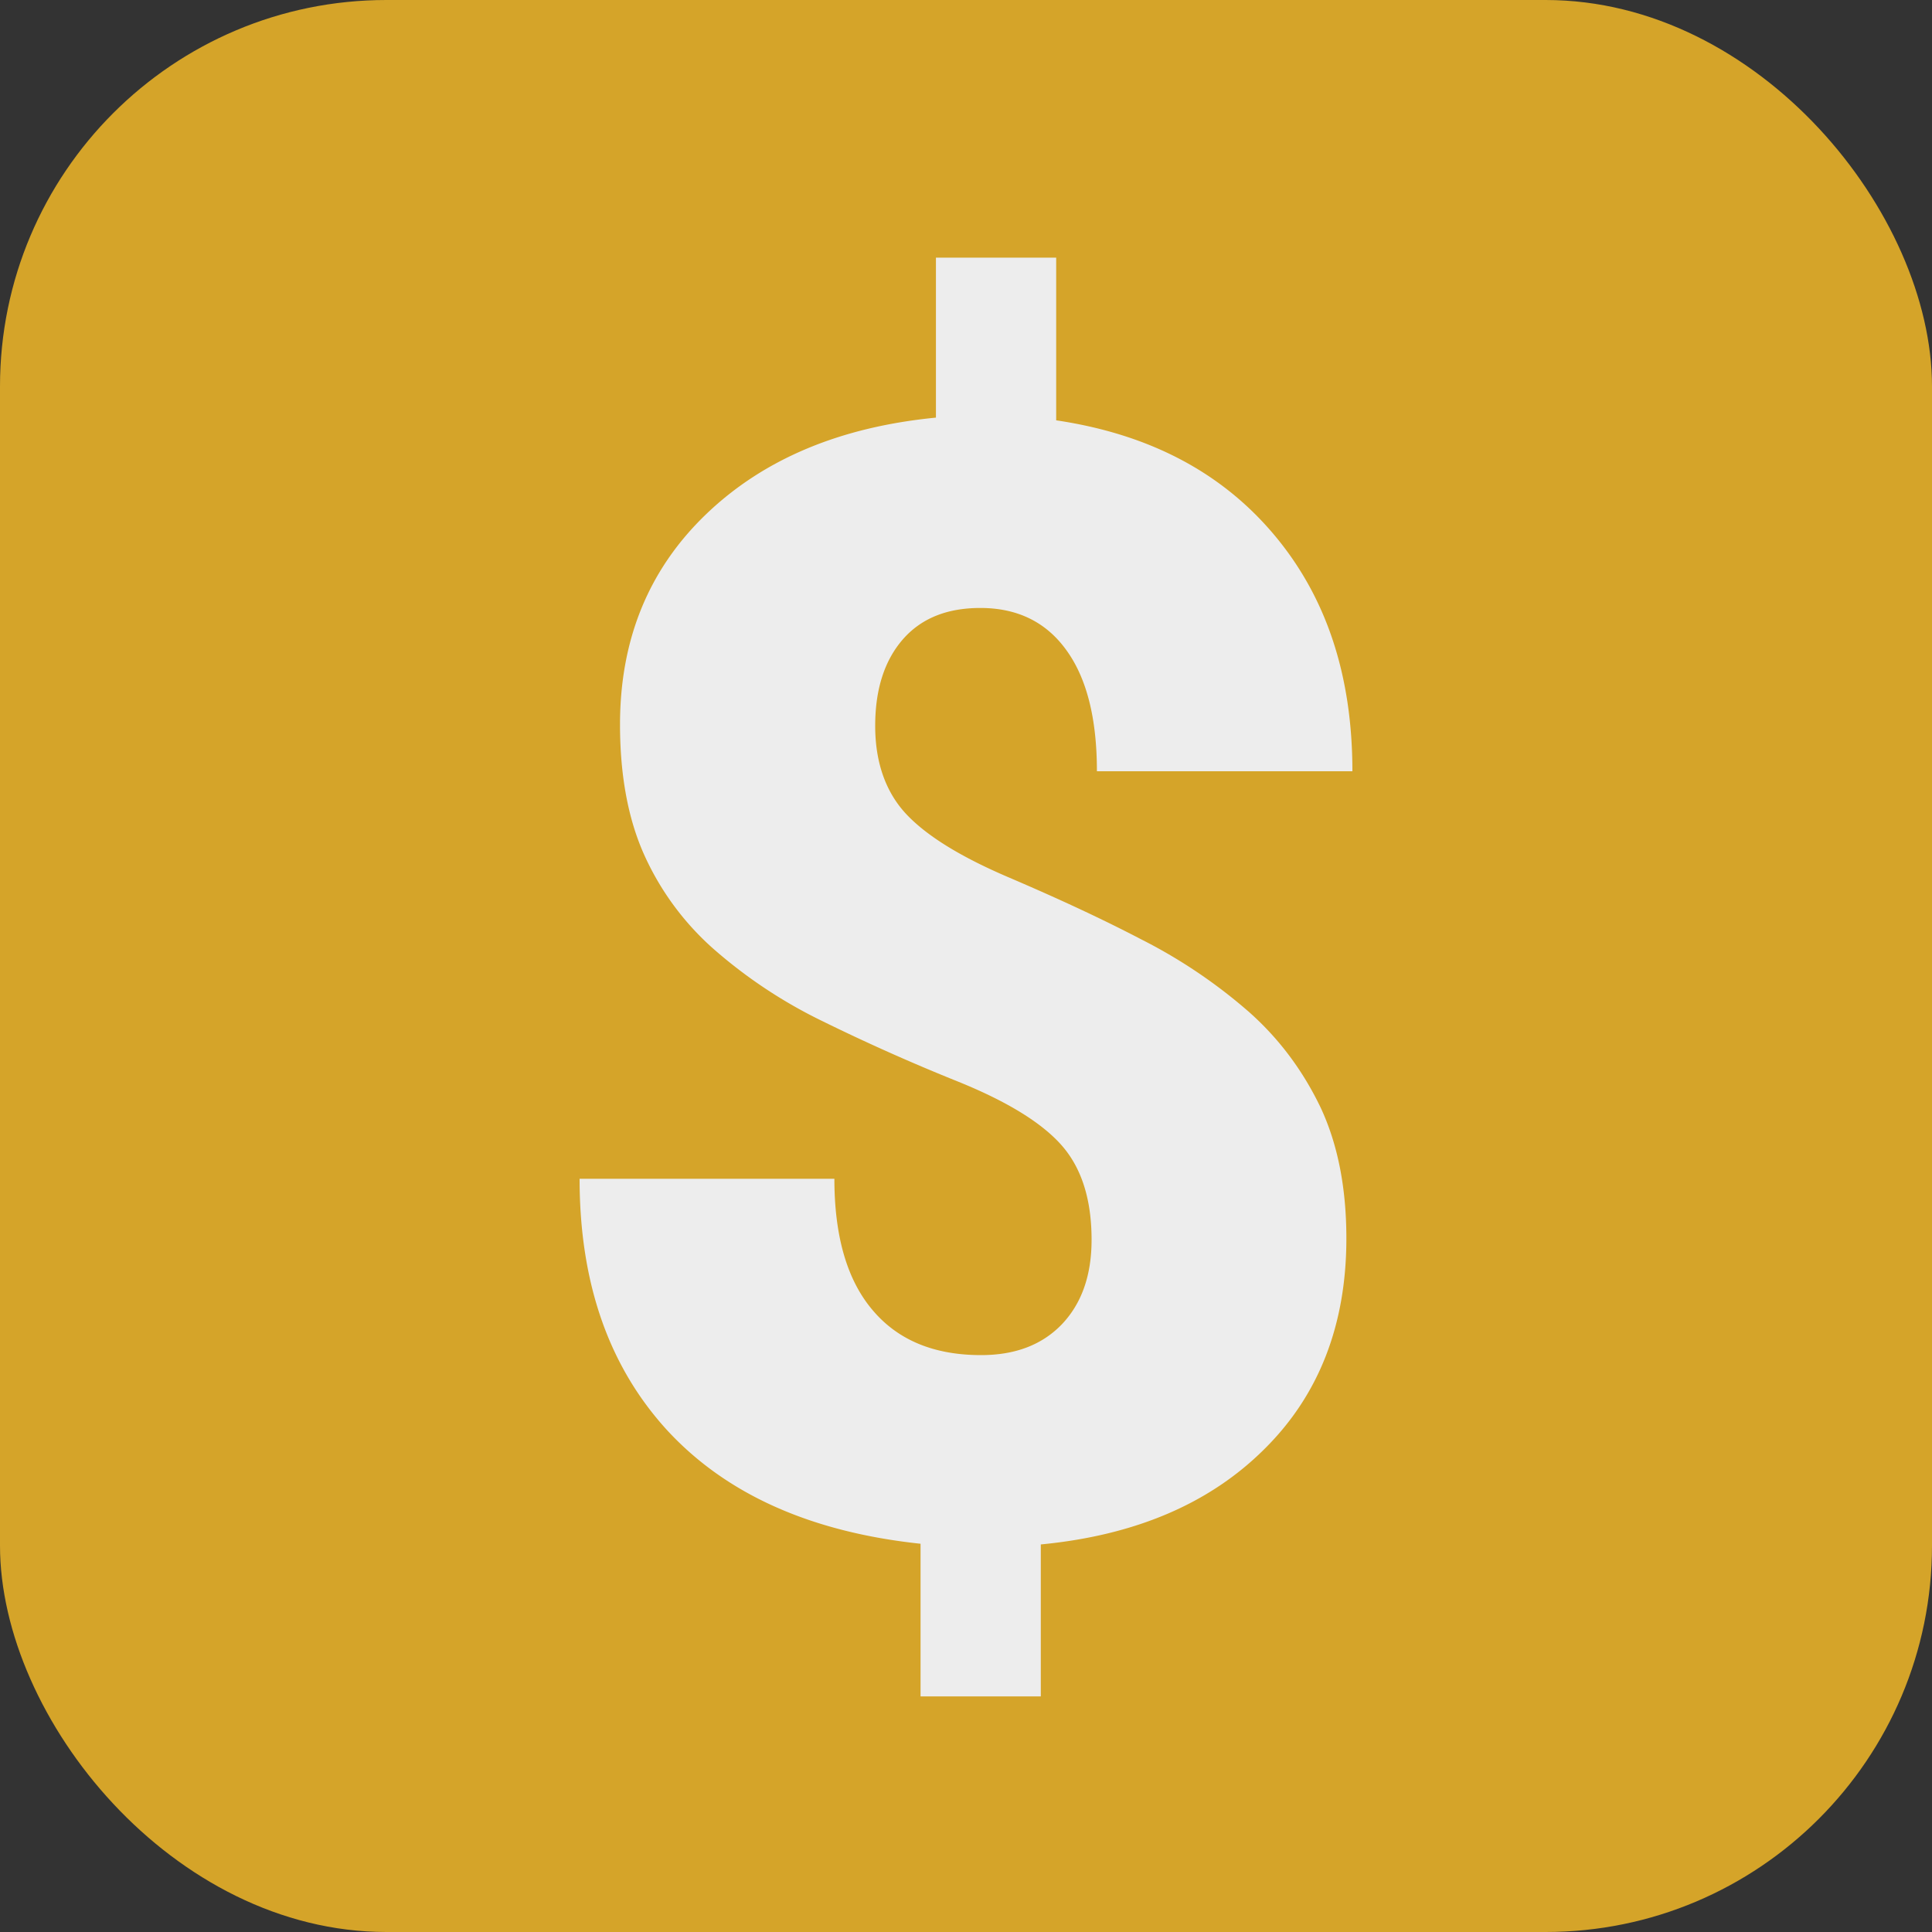 <svg width="25" height="25" fill="none" xmlns="http://www.w3.org/2000/svg"><rect width="100%" height="100%" fill="#333333" stroke="none"/><rect width="25" height="25" rx="5" fill="#D5A429"/><path d="M14.125 16.044c0-.515-.125-.92-.38-1.215-.255-.294-.7-.57-1.34-.83a25.618 25.618 0 01-1.772-.79 6.31 6.31 0 01-1.4-.93 3.59 3.59 0 01-.899-1.222c-.207-.463-.311-1.025-.311-1.682 0-1.102.372-2.009 1.115-2.722.743-.713 1.733-1.128 2.973-1.249v-2.07h1.556v2.105c1.193.177 2.13.665 2.813 1.473.683.808 1.02 1.828 1.02 3.068h-3.306c0-.678-.13-1.2-.393-1.564-.26-.363-.631-.549-1.115-.549-.432 0-.765.134-1.003.406-.237.273-.358.644-.358 1.12 0 .475.138.864.41 1.15.272.285.713.552 1.322.812.605.259 1.18.523 1.716.803a6.742 6.742 0 011.396.943c.393.35.696.764.92 1.231.22.471.333 1.033.333 1.694 0 1.115-.354 2.027-1.063 2.727-.709.705-1.672 1.115-2.891 1.232v1.966h-1.556v-1.975c-1.421-.151-2.51-.64-3.271-1.46-.76-.826-1.141-1.91-1.141-3.263h3.297c0 .743.164 1.31.493 1.698.328.39.795.584 1.405.584.445 0 .79-.134 1.045-.398.255-.268.385-.631.385-1.093z" fill="#EDEDED"/></svg>